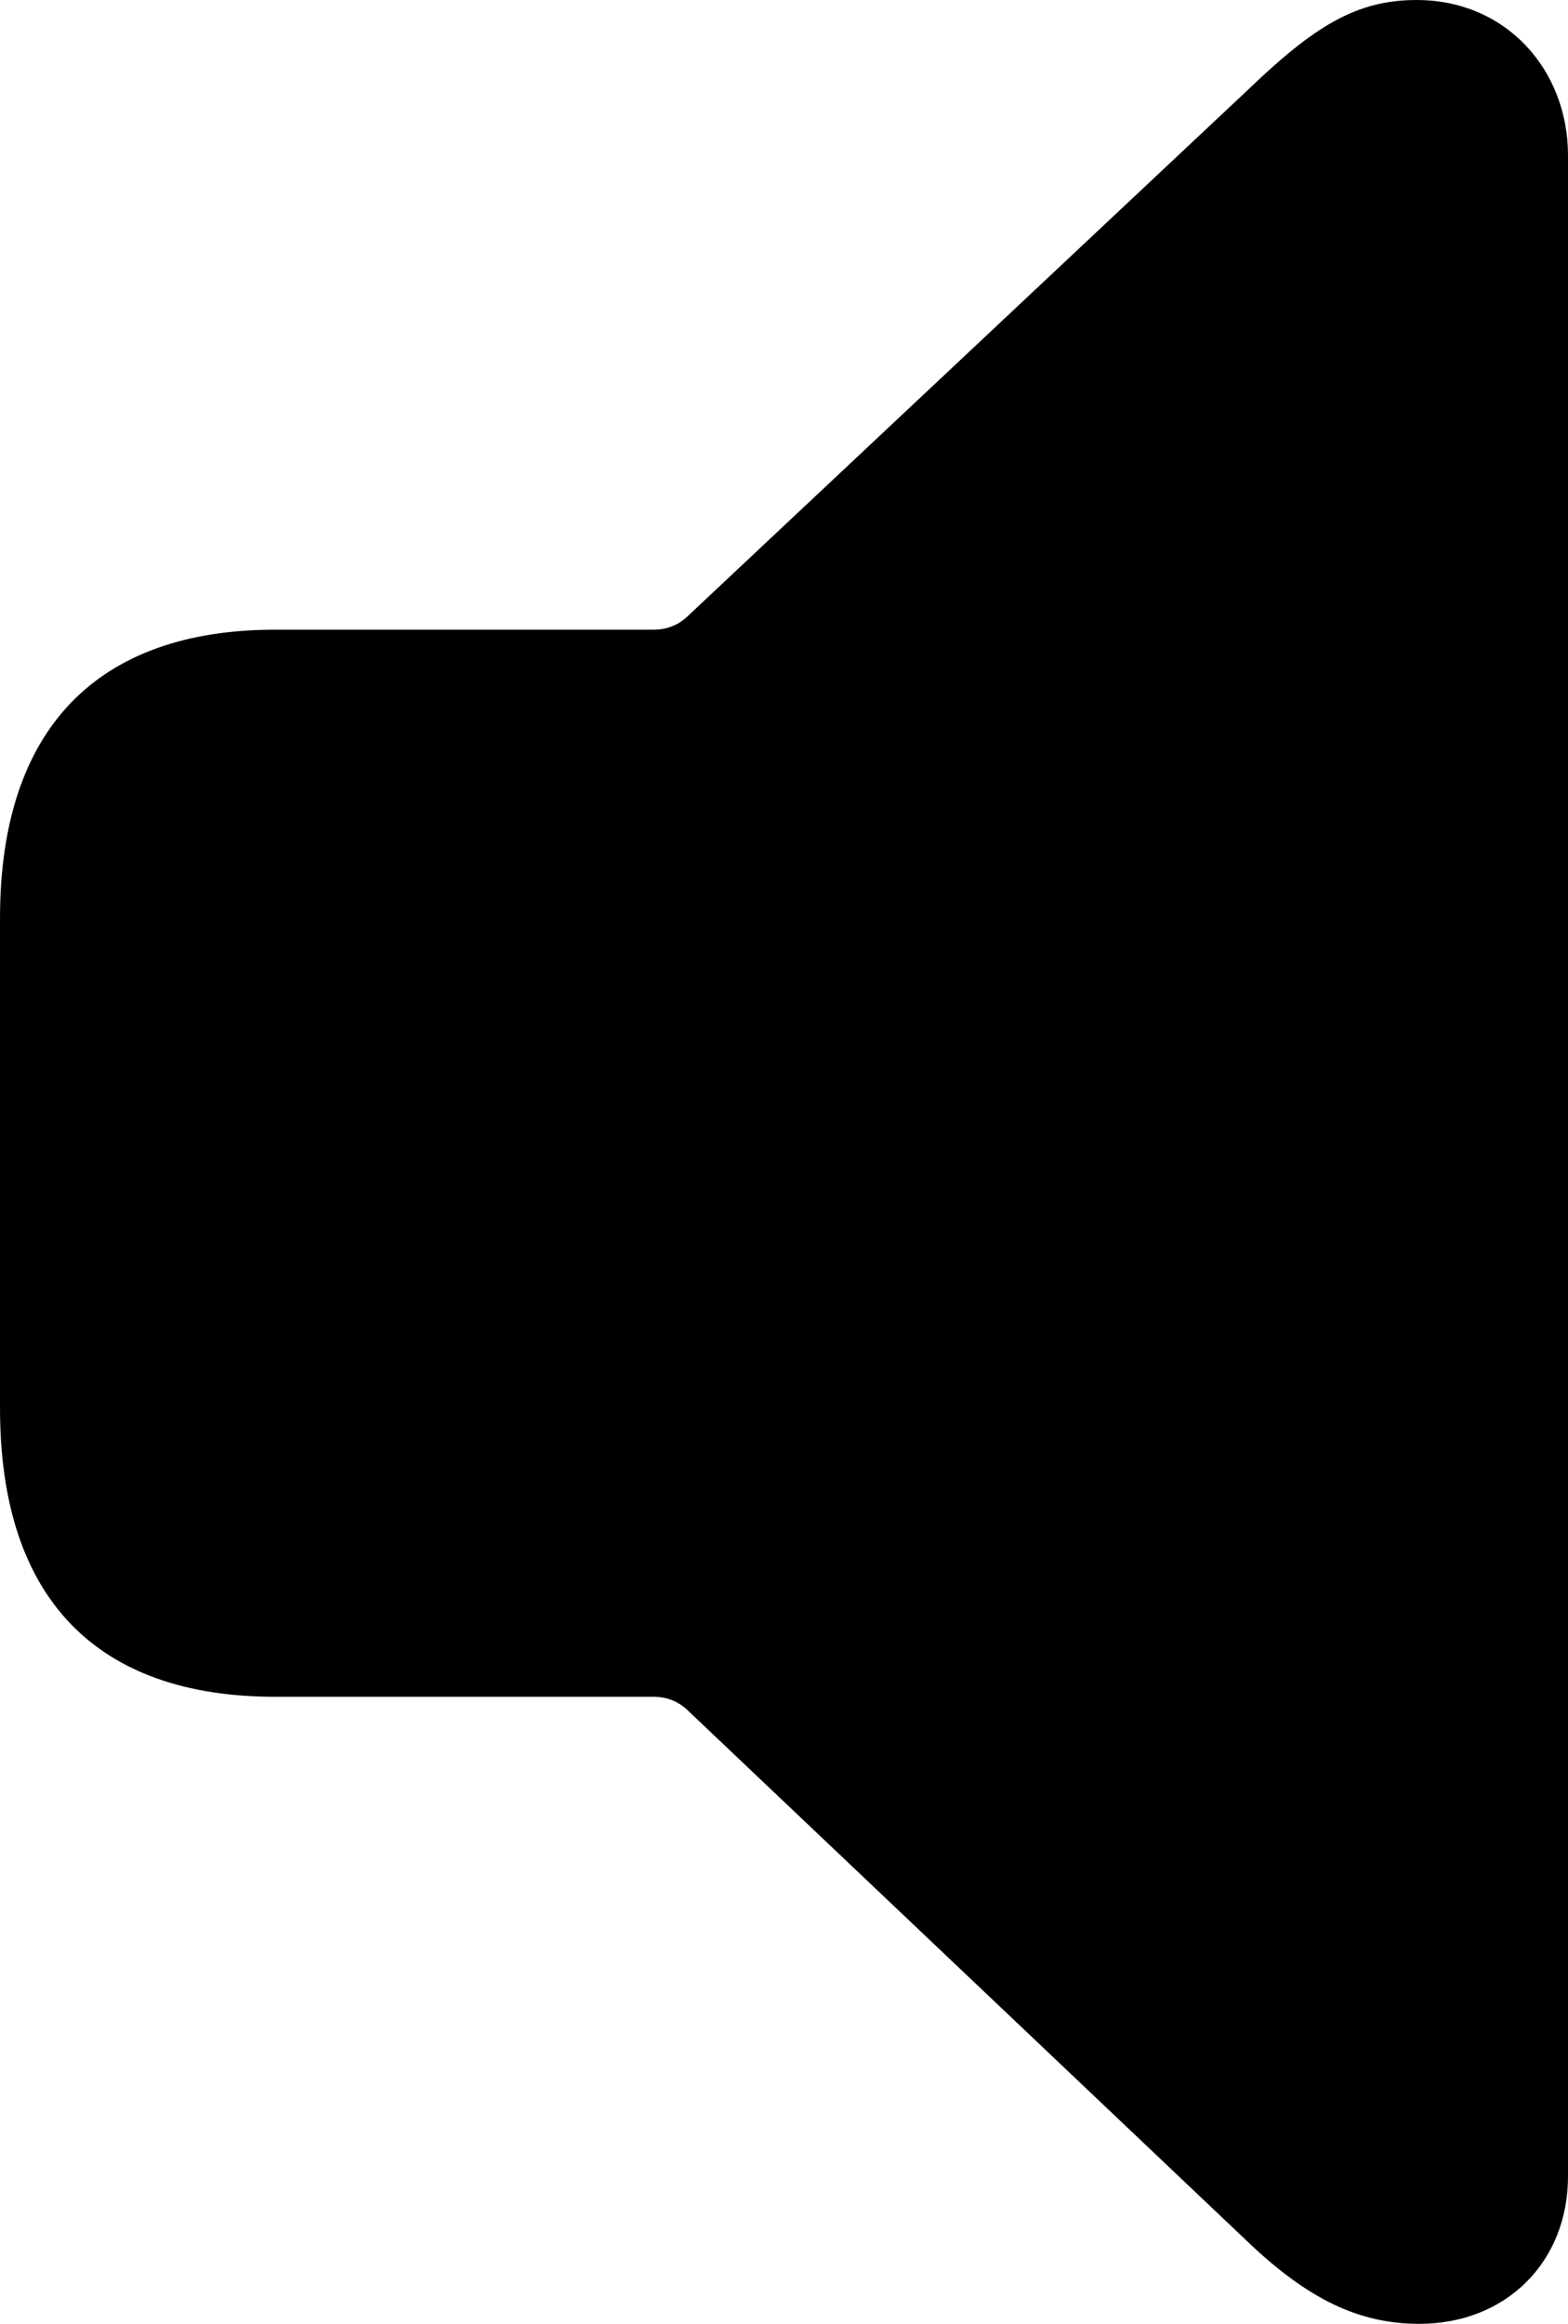 <?xml version="1.0" encoding="UTF-8" standalone="no"?>
<svg xmlns="http://www.w3.org/2000/svg"
     width="581.543" height="861.328"
     viewBox="0 0 581.543 861.328"
     fill="currentColor">
  <path d="M526.364 861.325C558.594 861.325 581.544 838.375 581.544 806.645V57.615C581.544 25.875 558.594 0.005 525.394 0.005C502.934 0.005 487.304 9.765 462.404 33.695L254.394 229.005C250.974 231.935 247.074 233.395 242.184 233.395H102.054C36.134 233.395 0.004 270.015 0.004 340.335V521.975C0.004 592.775 36.134 628.905 102.054 628.905H242.184C247.074 628.905 250.974 630.375 254.394 633.305L462.404 830.565C484.864 852.055 503.904 861.325 526.364 861.325Z"/>
</svg>